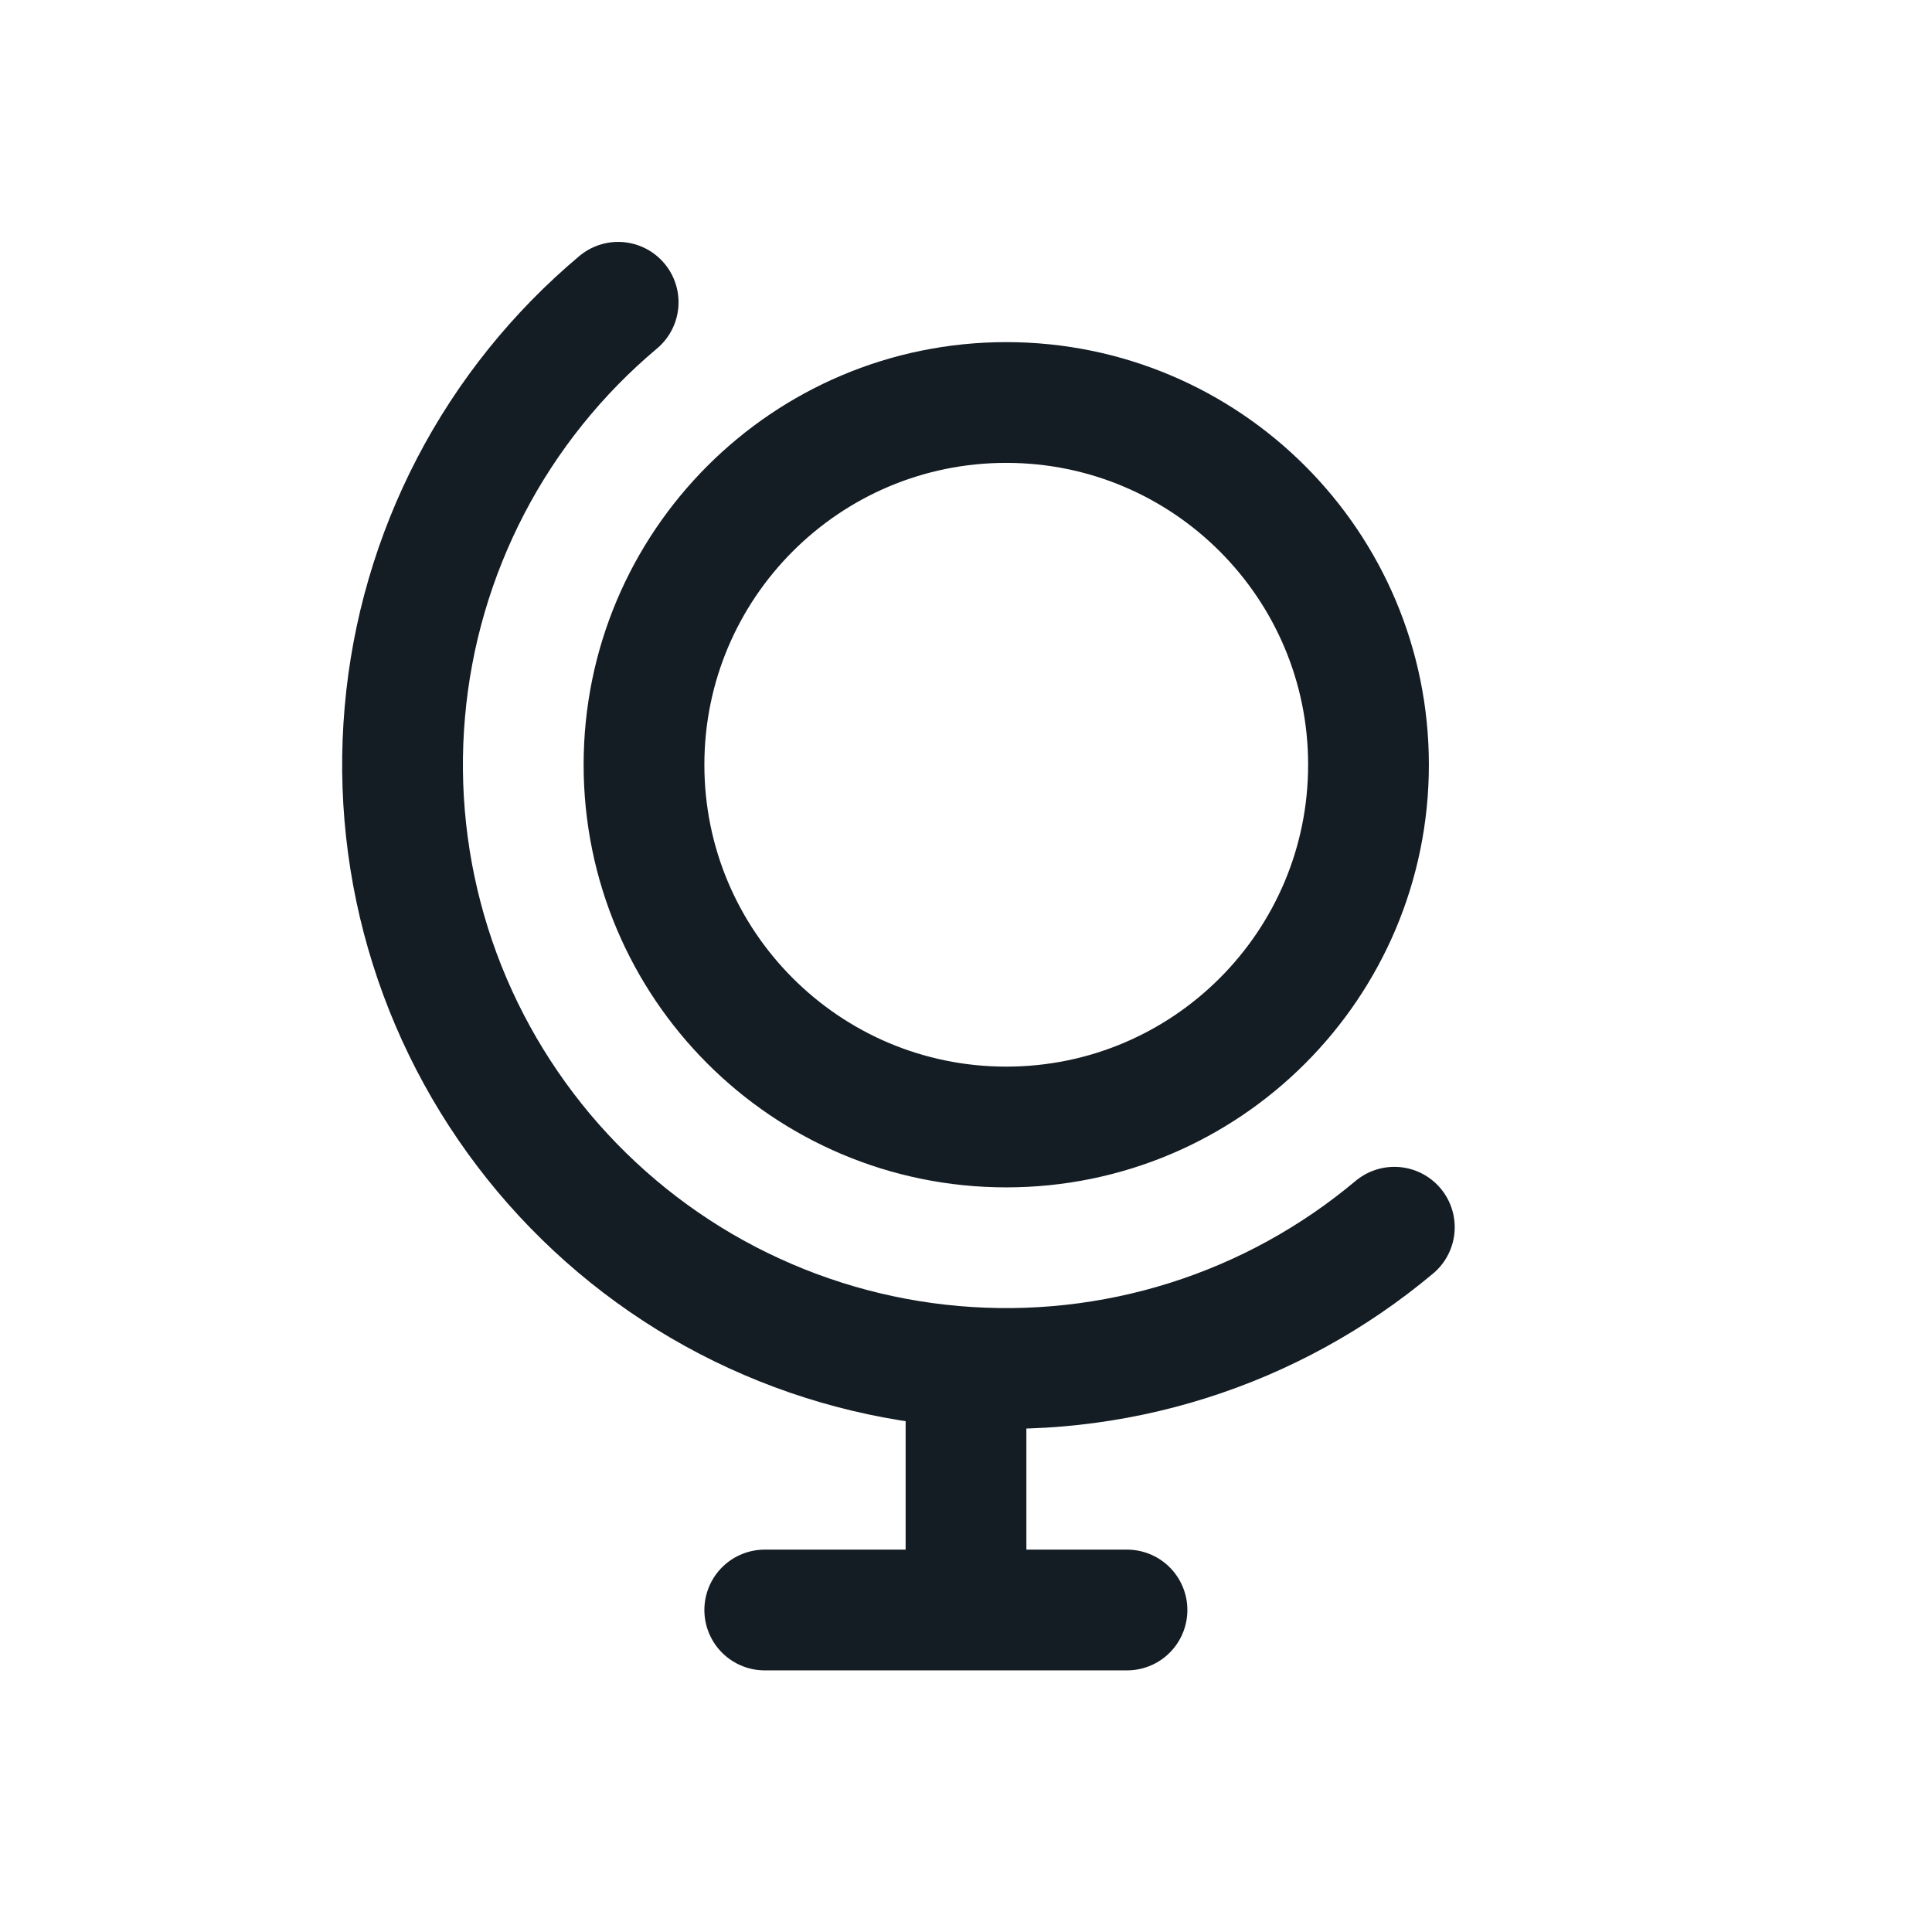 <svg width="24" height="24" viewBox="0 0 24 24" fill="none" xmlns="http://www.w3.org/2000/svg">
<path d="M17.321 15.245C16.566 15.878 15.695 16.357 14.755 16.653C13.816 16.949 12.828 17.057 11.846 16.971C10.865 16.886 9.911 16.607 9.037 16.153C8.163 15.698 7.388 15.075 6.755 14.321C6.122 13.566 5.643 12.695 5.347 11.755C5.051 10.816 4.943 9.827 5.029 8.846C5.114 7.865 5.393 6.91 5.847 6.037C6.302 5.163 6.925 4.388 7.679 3.755M12 17V20M12 20H9.5M12 20H14M17 9.5C17 11.985 14.985 14 12.5 14C10.015 14 8 11.985 8 9.5C8 7.015 10.015 5 12.5 5C14.985 5 17 7.015 17 9.5Z" stroke="#141C24" stroke-width="1.5" stroke-linecap="round" stroke-linejoin="round"/>
</svg>
